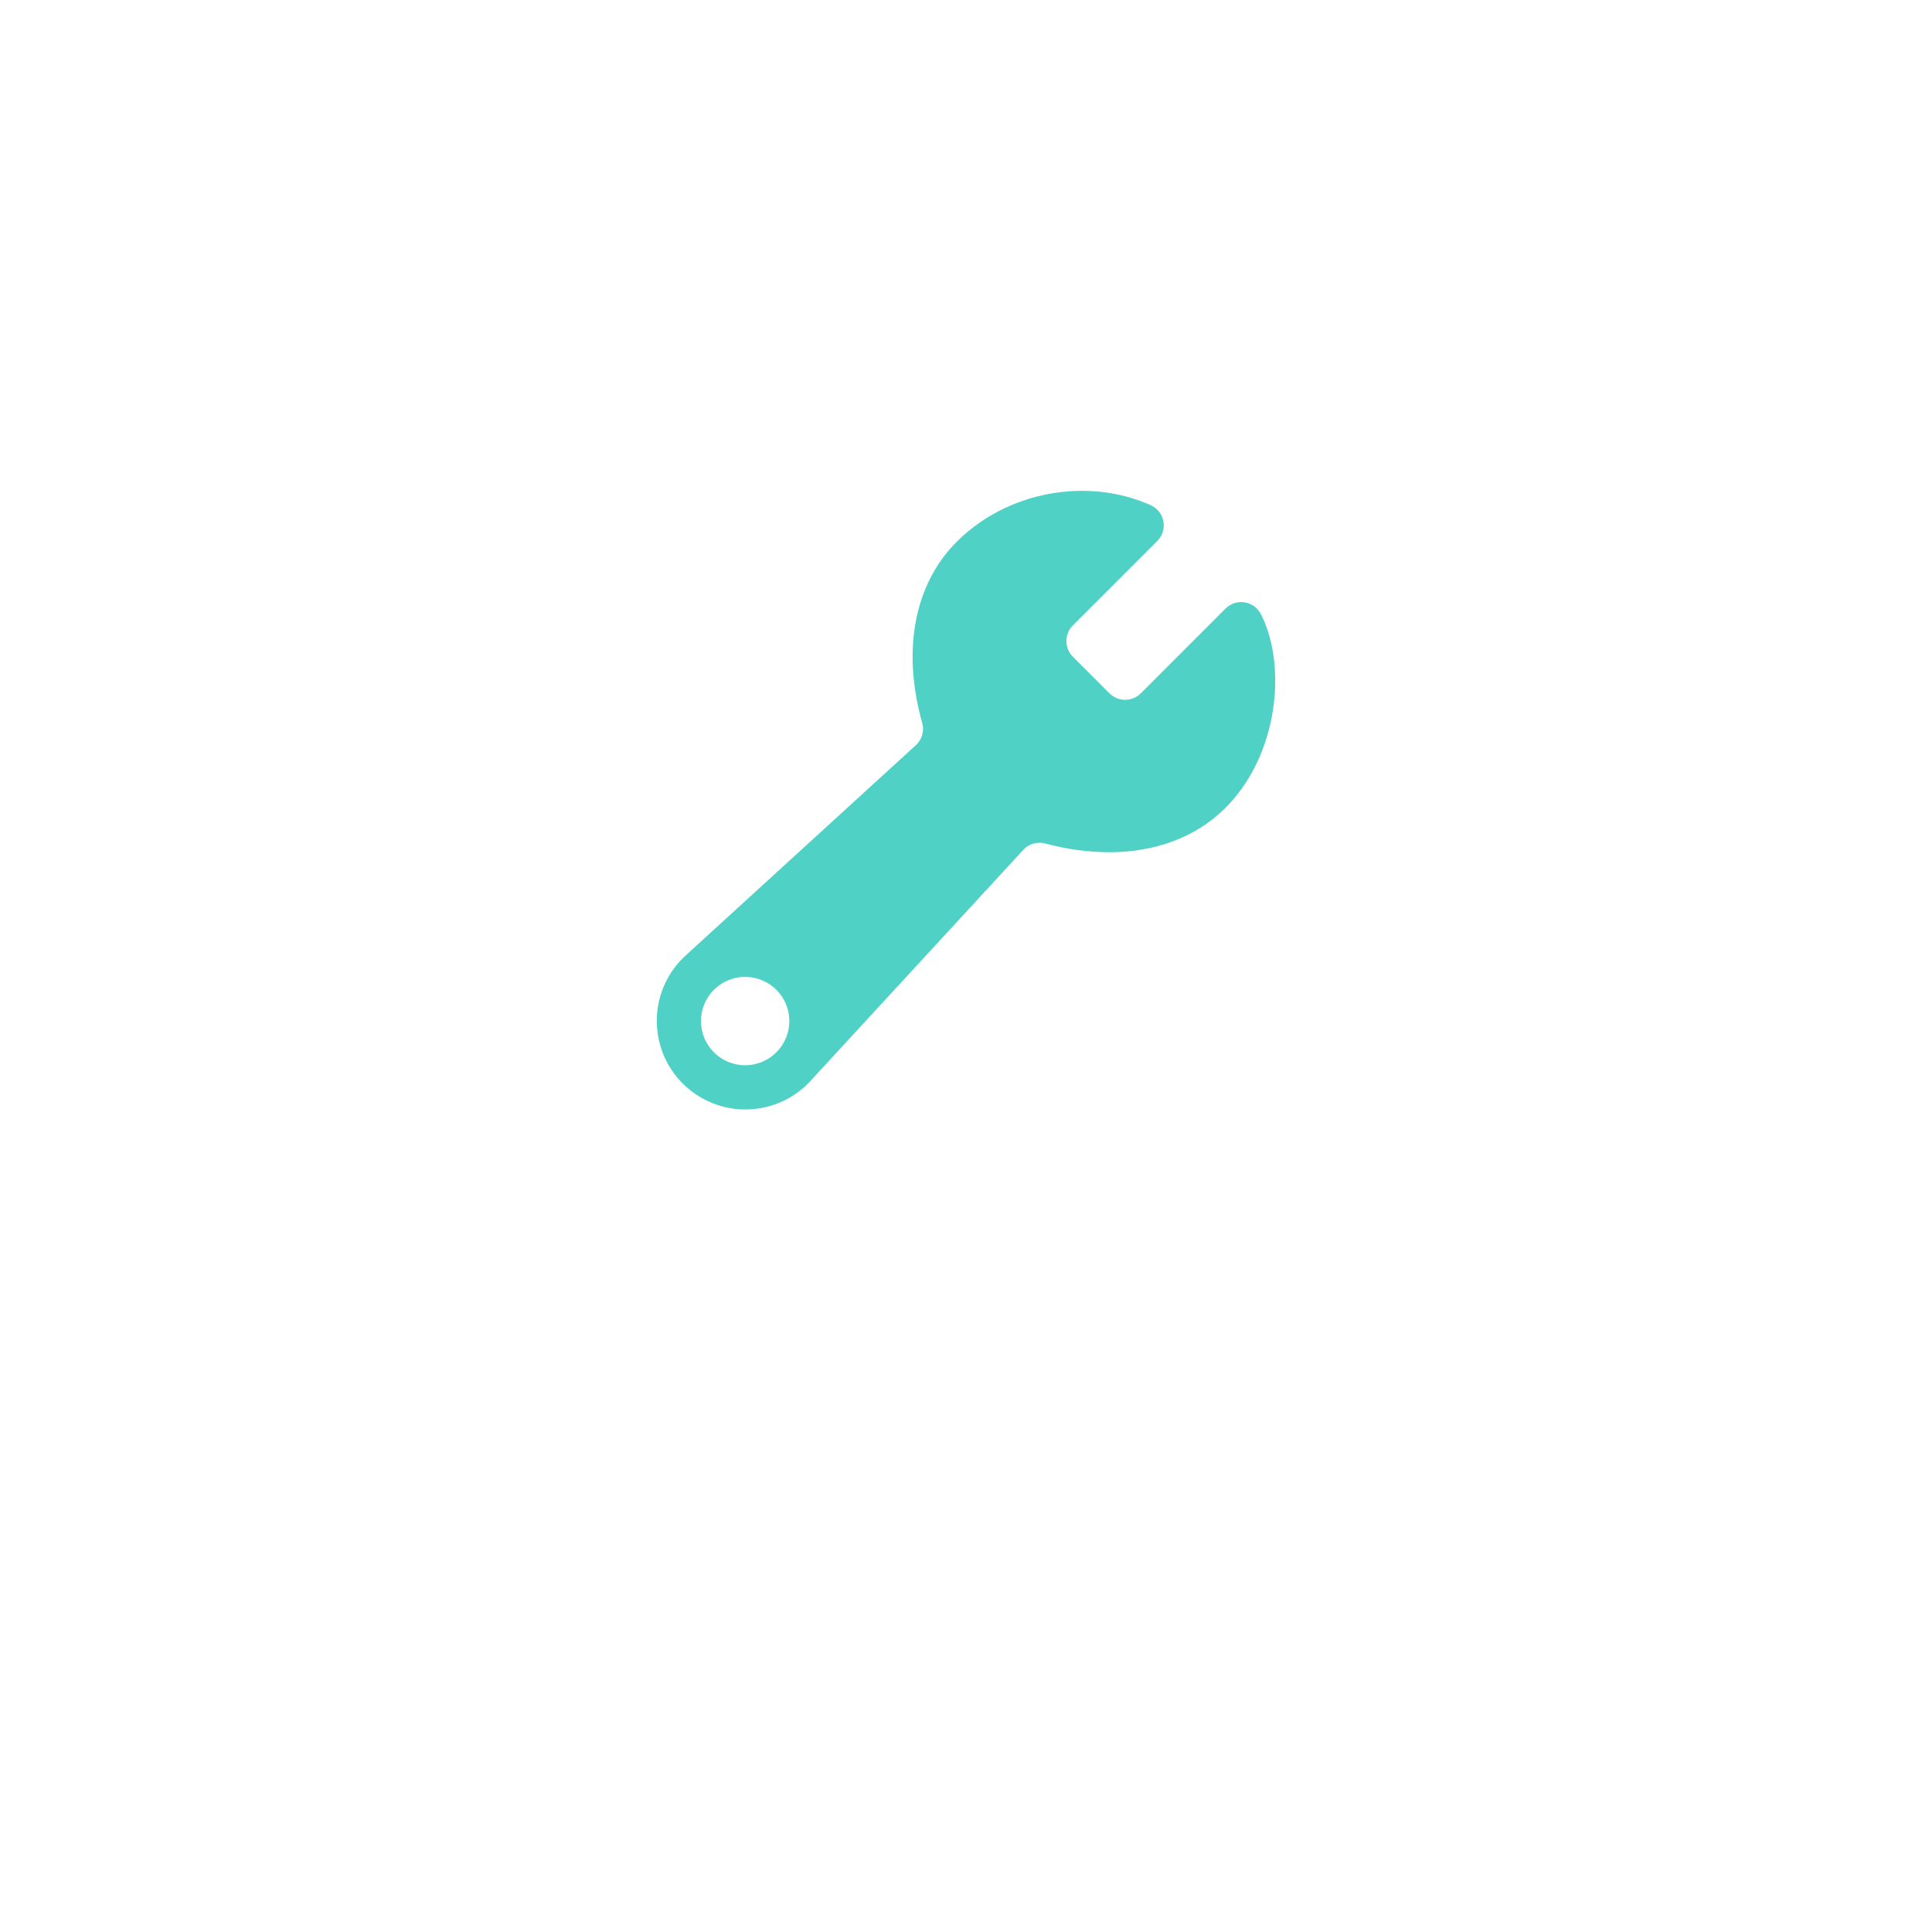 <svg width="41" height="41" viewBox="0 0 41 41" fill="none" xmlns="http://www.w3.org/2000/svg">
<g filter="url(#filter0_d_133_1491)">
<rect x="5.5" y="2" width="30" height="30" rx="12" fill="white"/>
</g>
<path d="M26.757 13.031C26.723 12.966 26.674 12.909 26.614 12.866C26.555 12.822 26.485 12.794 26.412 12.783C26.339 12.771 26.265 12.777 26.195 12.8C26.124 12.823 26.061 12.862 26.008 12.914L24.208 14.715C24.12 14.802 24.001 14.851 23.877 14.851C23.753 14.851 23.634 14.802 23.546 14.715L22.767 13.936C22.724 13.893 22.689 13.841 22.666 13.784C22.642 13.727 22.63 13.666 22.63 13.605C22.63 13.543 22.642 13.482 22.666 13.425C22.689 13.368 22.724 13.317 22.767 13.273L24.56 11.48C24.613 11.427 24.653 11.361 24.676 11.288C24.698 11.216 24.703 11.139 24.689 11.064C24.675 10.989 24.644 10.919 24.597 10.859C24.55 10.8 24.489 10.752 24.42 10.721V10.721C23.066 10.116 21.376 10.432 20.311 11.489C19.405 12.388 19.135 13.793 19.571 15.343C19.594 15.425 19.594 15.513 19.571 15.595C19.548 15.678 19.502 15.753 19.439 15.811L14.562 20.266C14.372 20.436 14.219 20.644 14.111 20.876C14.004 21.108 13.945 21.359 13.939 21.614C13.932 21.869 13.977 22.123 14.071 22.36C14.166 22.598 14.308 22.813 14.488 22.994C14.669 23.174 14.884 23.316 15.121 23.411C15.358 23.506 15.613 23.551 15.868 23.544C16.123 23.537 16.374 23.479 16.606 23.372C16.838 23.265 17.046 23.111 17.216 22.921L21.718 18.033C21.776 17.971 21.849 17.926 21.931 17.902C22.012 17.878 22.099 17.878 22.18 17.899C22.622 18.02 23.077 18.083 23.535 18.086C24.513 18.086 25.372 17.769 25.991 17.159C27.138 16.029 27.313 14.112 26.757 13.031ZM15.915 22.601C15.722 22.622 15.527 22.582 15.358 22.488C15.188 22.394 15.052 22.249 14.968 22.074C14.884 21.899 14.857 21.702 14.889 21.511C14.922 21.32 15.013 21.143 15.15 21.006C15.288 20.869 15.464 20.777 15.655 20.744C15.847 20.712 16.043 20.739 16.218 20.823C16.393 20.907 16.538 21.043 16.633 21.213C16.727 21.382 16.766 21.577 16.745 21.77C16.722 21.982 16.627 22.18 16.476 22.331C16.325 22.483 16.127 22.577 15.915 22.601V22.601Z" fill="#4FD1C5"/>
<defs>
<filter id="filter0_d_133_1491" x="-4.76837e-07" y="-2.38419e-07" width="41" height="41" filterUnits="userSpaceOnUse" color-interpolation-filters="sRGB">
<feFlood flood-opacity="0" result="BackgroundImageFix"/>
<feColorMatrix in="SourceAlpha" type="matrix" values="0 0 0 0 0 0 0 0 0 0 0 0 0 0 0 0 0 0 127 0" result="hardAlpha"/>
<feOffset dy="3.5"/>
<feGaussianBlur stdDeviation="2.75"/>
<feColorMatrix type="matrix" values="0 0 0 0 0 0 0 0 0 0 0 0 0 0 0 0 0 0 0.02 0"/>
<feBlend mode="normal" in2="BackgroundImageFix" result="effect1_dropShadow_133_1491"/>
<feBlend mode="normal" in="SourceGraphic" in2="effect1_dropShadow_133_1491" result="shape"/>
</filter>
</defs>
</svg>
